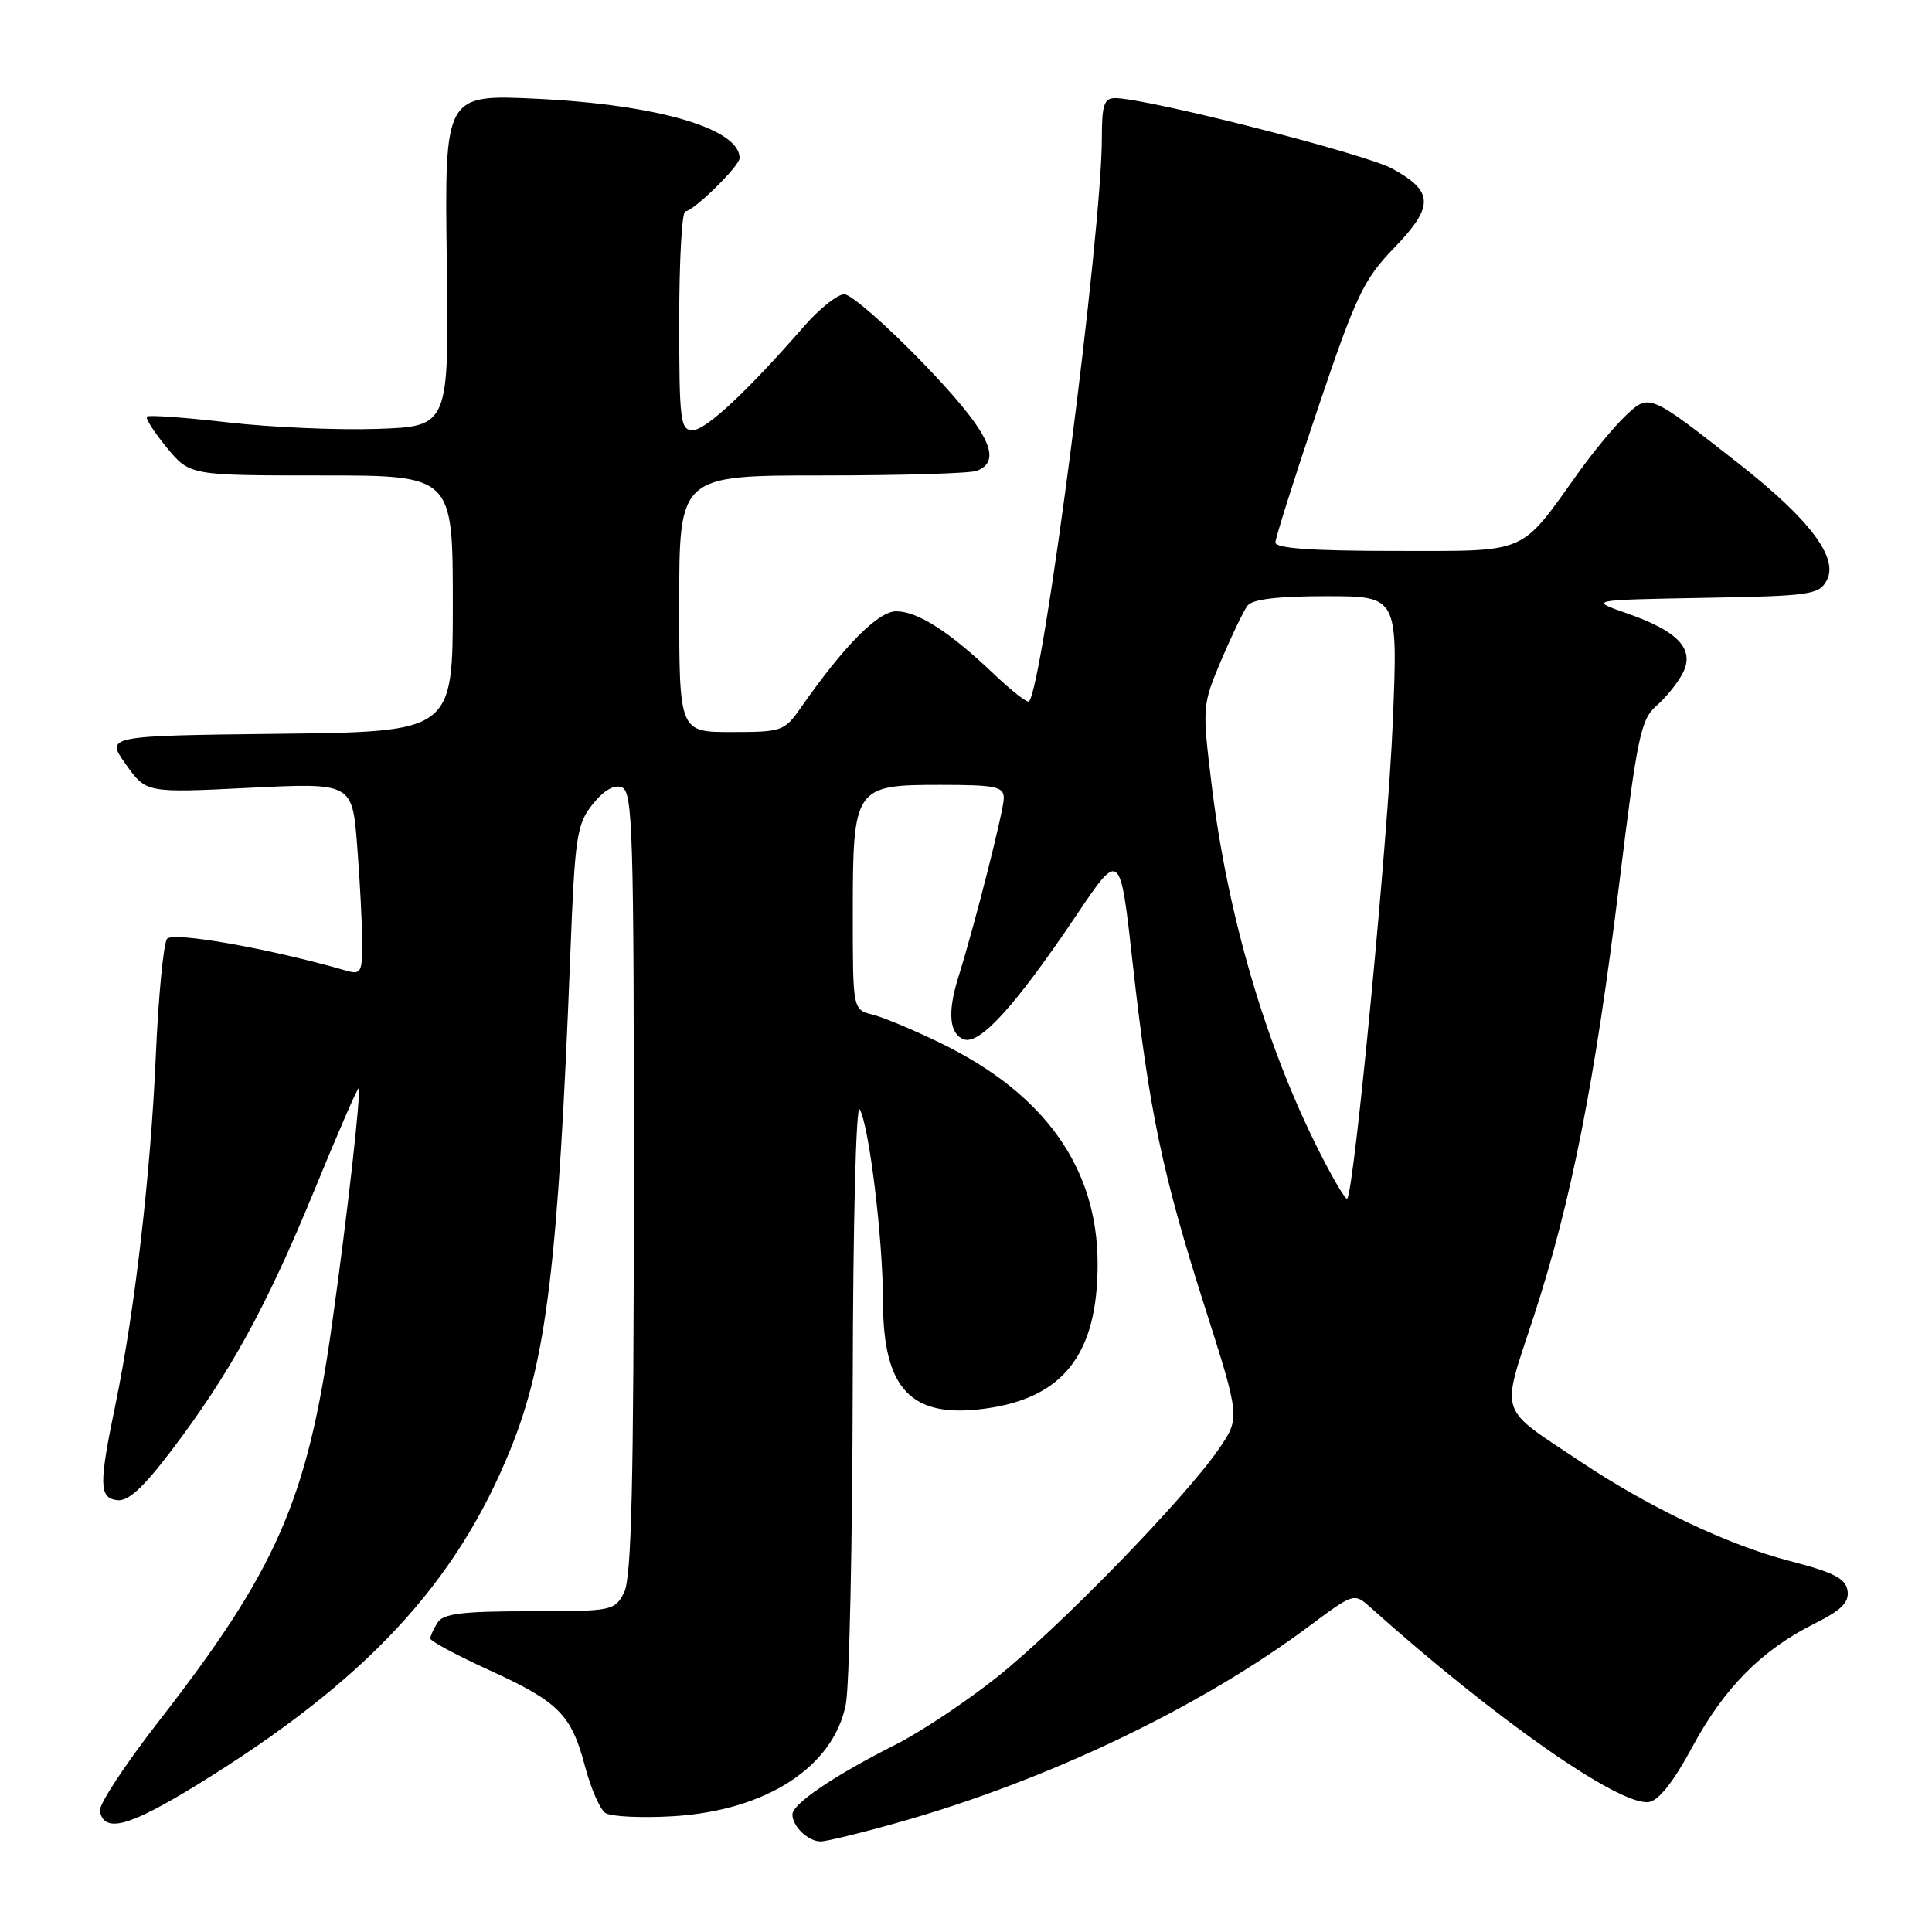 <?xml version="1.0" encoding="UTF-8" standalone="no"?>
<!DOCTYPE svg PUBLIC "-//W3C//DTD SVG 1.1//EN" "http://www.w3.org/Graphics/SVG/1.1/DTD/svg11.dtd" >
<svg xmlns="http://www.w3.org/2000/svg" xmlns:xlink="http://www.w3.org/1999/xlink" version="1.1" viewBox="0 0 256 256">
 <g >
 <path fill="currentColor"
d=" M 118.98 241.50 C 138.76 235.94 159.15 226.19 173.60 215.38 C 179.29 211.13 179.45 211.08 181.46 212.87 C 198.09 227.77 214.61 239.33 218.48 238.78 C 219.78 238.60 221.76 236.09 224.23 231.50 C 228.45 223.66 233.42 218.64 240.41 215.15 C 244.00 213.36 245.04 212.32 244.81 210.77 C 244.56 209.16 242.99 208.35 237.16 206.84 C 229.00 204.72 218.57 199.78 209.50 193.72 C 198.34 186.27 198.85 187.82 203.22 174.47 C 208.20 159.25 211.36 143.25 214.57 117.00 C 216.95 97.53 217.42 95.31 219.51 93.50 C 220.77 92.40 222.34 90.45 222.99 89.17 C 224.58 86.01 222.37 83.64 215.63 81.29 C 210.50 79.50 210.50 79.50 225.73 79.22 C 239.92 78.97 241.03 78.81 242.06 76.89 C 243.65 73.92 239.80 68.82 230.43 61.46 C 218.53 52.13 218.55 52.13 215.45 55.04 C 214.00 56.39 211.21 59.75 209.24 62.50 C 201.26 73.63 202.74 73.00 184.81 73.00 C 173.91 73.00 169.00 72.66 169.00 71.89 C 169.00 71.28 171.53 63.30 174.62 54.14 C 179.69 39.13 180.68 37.05 184.71 32.87 C 190.05 27.35 190.00 25.36 184.49 22.35 C 180.86 20.36 151.92 13.00 147.75 13.00 C 146.30 13.00 146.00 13.92 146.00 18.29 C 146.00 30.90 138.26 90.80 136.35 92.94 C 136.13 93.18 134.06 91.56 131.73 89.34 C 125.82 83.71 121.60 81.00 118.75 81.00 C 116.36 81.00 111.87 85.53 106.13 93.75 C 103.94 96.89 103.62 97.00 96.93 97.00 C 90.00 97.00 90.00 97.00 90.00 80.00 C 90.00 63.00 90.00 63.00 108.92 63.00 C 119.32 63.00 128.55 62.73 129.42 62.39 C 132.97 61.03 131.04 57.16 122.25 48.05 C 117.44 43.07 112.76 38.99 111.87 38.99 C 110.97 39.00 108.57 40.91 106.53 43.25 C 99.00 51.89 93.52 57.00 91.78 57.00 C 90.15 57.00 90.00 55.75 90.00 42.50 C 90.00 34.52 90.36 28.00 90.81 28.00 C 91.88 28.00 98.00 22.00 98.00 20.95 C 98.00 17.04 87.16 13.87 71.20 13.09 C 58.91 12.50 58.91 12.50 59.20 34.50 C 59.50 56.50 59.50 56.50 50.00 56.83 C 44.77 57.01 35.86 56.62 30.19 55.97 C 24.52 55.32 19.69 54.97 19.47 55.20 C 19.24 55.43 20.43 57.27 22.10 59.31 C 25.15 63.00 25.15 63.00 42.57 63.00 C 60.00 63.00 60.00 63.00 60.00 79.98 C 60.00 96.96 60.00 96.96 36.99 97.23 C 13.98 97.50 13.98 97.50 16.68 101.28 C 19.37 105.07 19.37 105.07 33.03 104.39 C 46.68 103.72 46.68 103.72 47.33 112.11 C 47.69 116.72 47.99 122.46 47.99 124.87 C 48.00 128.92 47.84 129.19 45.75 128.58 C 35.73 125.69 22.90 123.42 22.14 124.40 C 21.66 125.00 20.99 132.03 20.64 140.00 C 19.97 155.44 17.86 173.71 15.32 186.00 C 13.09 196.75 13.12 198.45 15.50 198.78 C 16.95 198.98 18.92 197.20 22.70 192.22 C 30.42 182.07 35.28 173.23 41.62 157.80 C 44.74 150.19 47.39 144.08 47.51 144.23 C 47.87 144.69 46.05 160.84 43.96 175.71 C 40.72 198.74 36.66 208.00 20.98 228.15 C 16.56 233.83 13.07 239.15 13.23 239.97 C 13.81 242.95 17.12 242.04 26.23 236.43 C 48.44 222.75 60.44 209.87 67.67 191.96 C 72.43 180.18 73.97 167.42 75.57 126.47 C 76.18 110.78 76.42 109.22 78.52 106.58 C 80.00 104.72 81.37 103.93 82.40 104.32 C 83.84 104.87 84.00 110.20 83.99 156.72 C 83.97 196.65 83.68 209.07 82.70 211.00 C 81.45 213.44 81.17 213.50 70.18 213.50 C 61.26 213.50 58.73 213.81 57.98 215.00 C 57.46 215.82 57.02 216.77 57.02 217.11 C 57.01 217.45 60.49 219.32 64.76 221.27 C 74.05 225.51 75.70 227.17 77.52 234.06 C 78.28 236.95 79.49 239.73 80.20 240.22 C 80.92 240.71 84.96 240.91 89.18 240.66 C 101.53 239.92 110.47 234.12 112.08 225.80 C 112.54 223.44 112.95 204.40 112.99 183.50 C 113.03 161.88 113.43 146.15 113.92 147.00 C 115.17 149.20 117.00 164.23 117.00 172.41 C 117.01 184.11 120.72 188.00 130.59 186.64 C 140.92 185.23 145.44 179.41 145.44 167.50 C 145.45 154.80 138.47 144.96 124.71 138.25 C 121.16 136.52 117.07 134.80 115.62 134.44 C 113.00 133.78 113.00 133.78 113.00 121.11 C 113.00 104.29 113.20 104.00 124.56 104.00 C 131.93 104.00 133.00 104.22 133.01 105.75 C 133.01 107.37 129.17 122.52 126.96 129.57 C 125.54 134.12 125.79 136.98 127.68 137.71 C 129.79 138.52 134.52 133.32 142.57 121.36 C 148.42 112.65 148.42 112.65 150.08 127.57 C 152.27 147.23 154.01 155.54 159.65 173.20 C 164.34 187.90 164.34 187.90 161.42 192.11 C 156.88 198.67 140.29 215.72 132.12 222.22 C 128.06 225.46 122.02 229.48 118.69 231.16 C 110.51 235.29 105.00 239.02 105.00 240.43 C 105.00 242.01 107.09 244.00 108.75 244.00 C 109.50 244.00 114.10 242.88 118.98 241.50 Z  M 174.69 152.35 C 167.65 138.33 162.64 121.19 160.55 104.00 C 159.29 93.62 159.31 93.43 161.81 87.50 C 163.21 84.20 164.78 80.94 165.30 80.25 C 165.94 79.40 169.32 79.00 175.74 79.00 C 185.24 79.00 185.24 79.00 184.55 95.75 C 183.93 110.94 179.43 157.91 178.51 158.83 C 178.30 159.03 176.58 156.12 174.69 152.35 Z "/>
</g>
</svg>